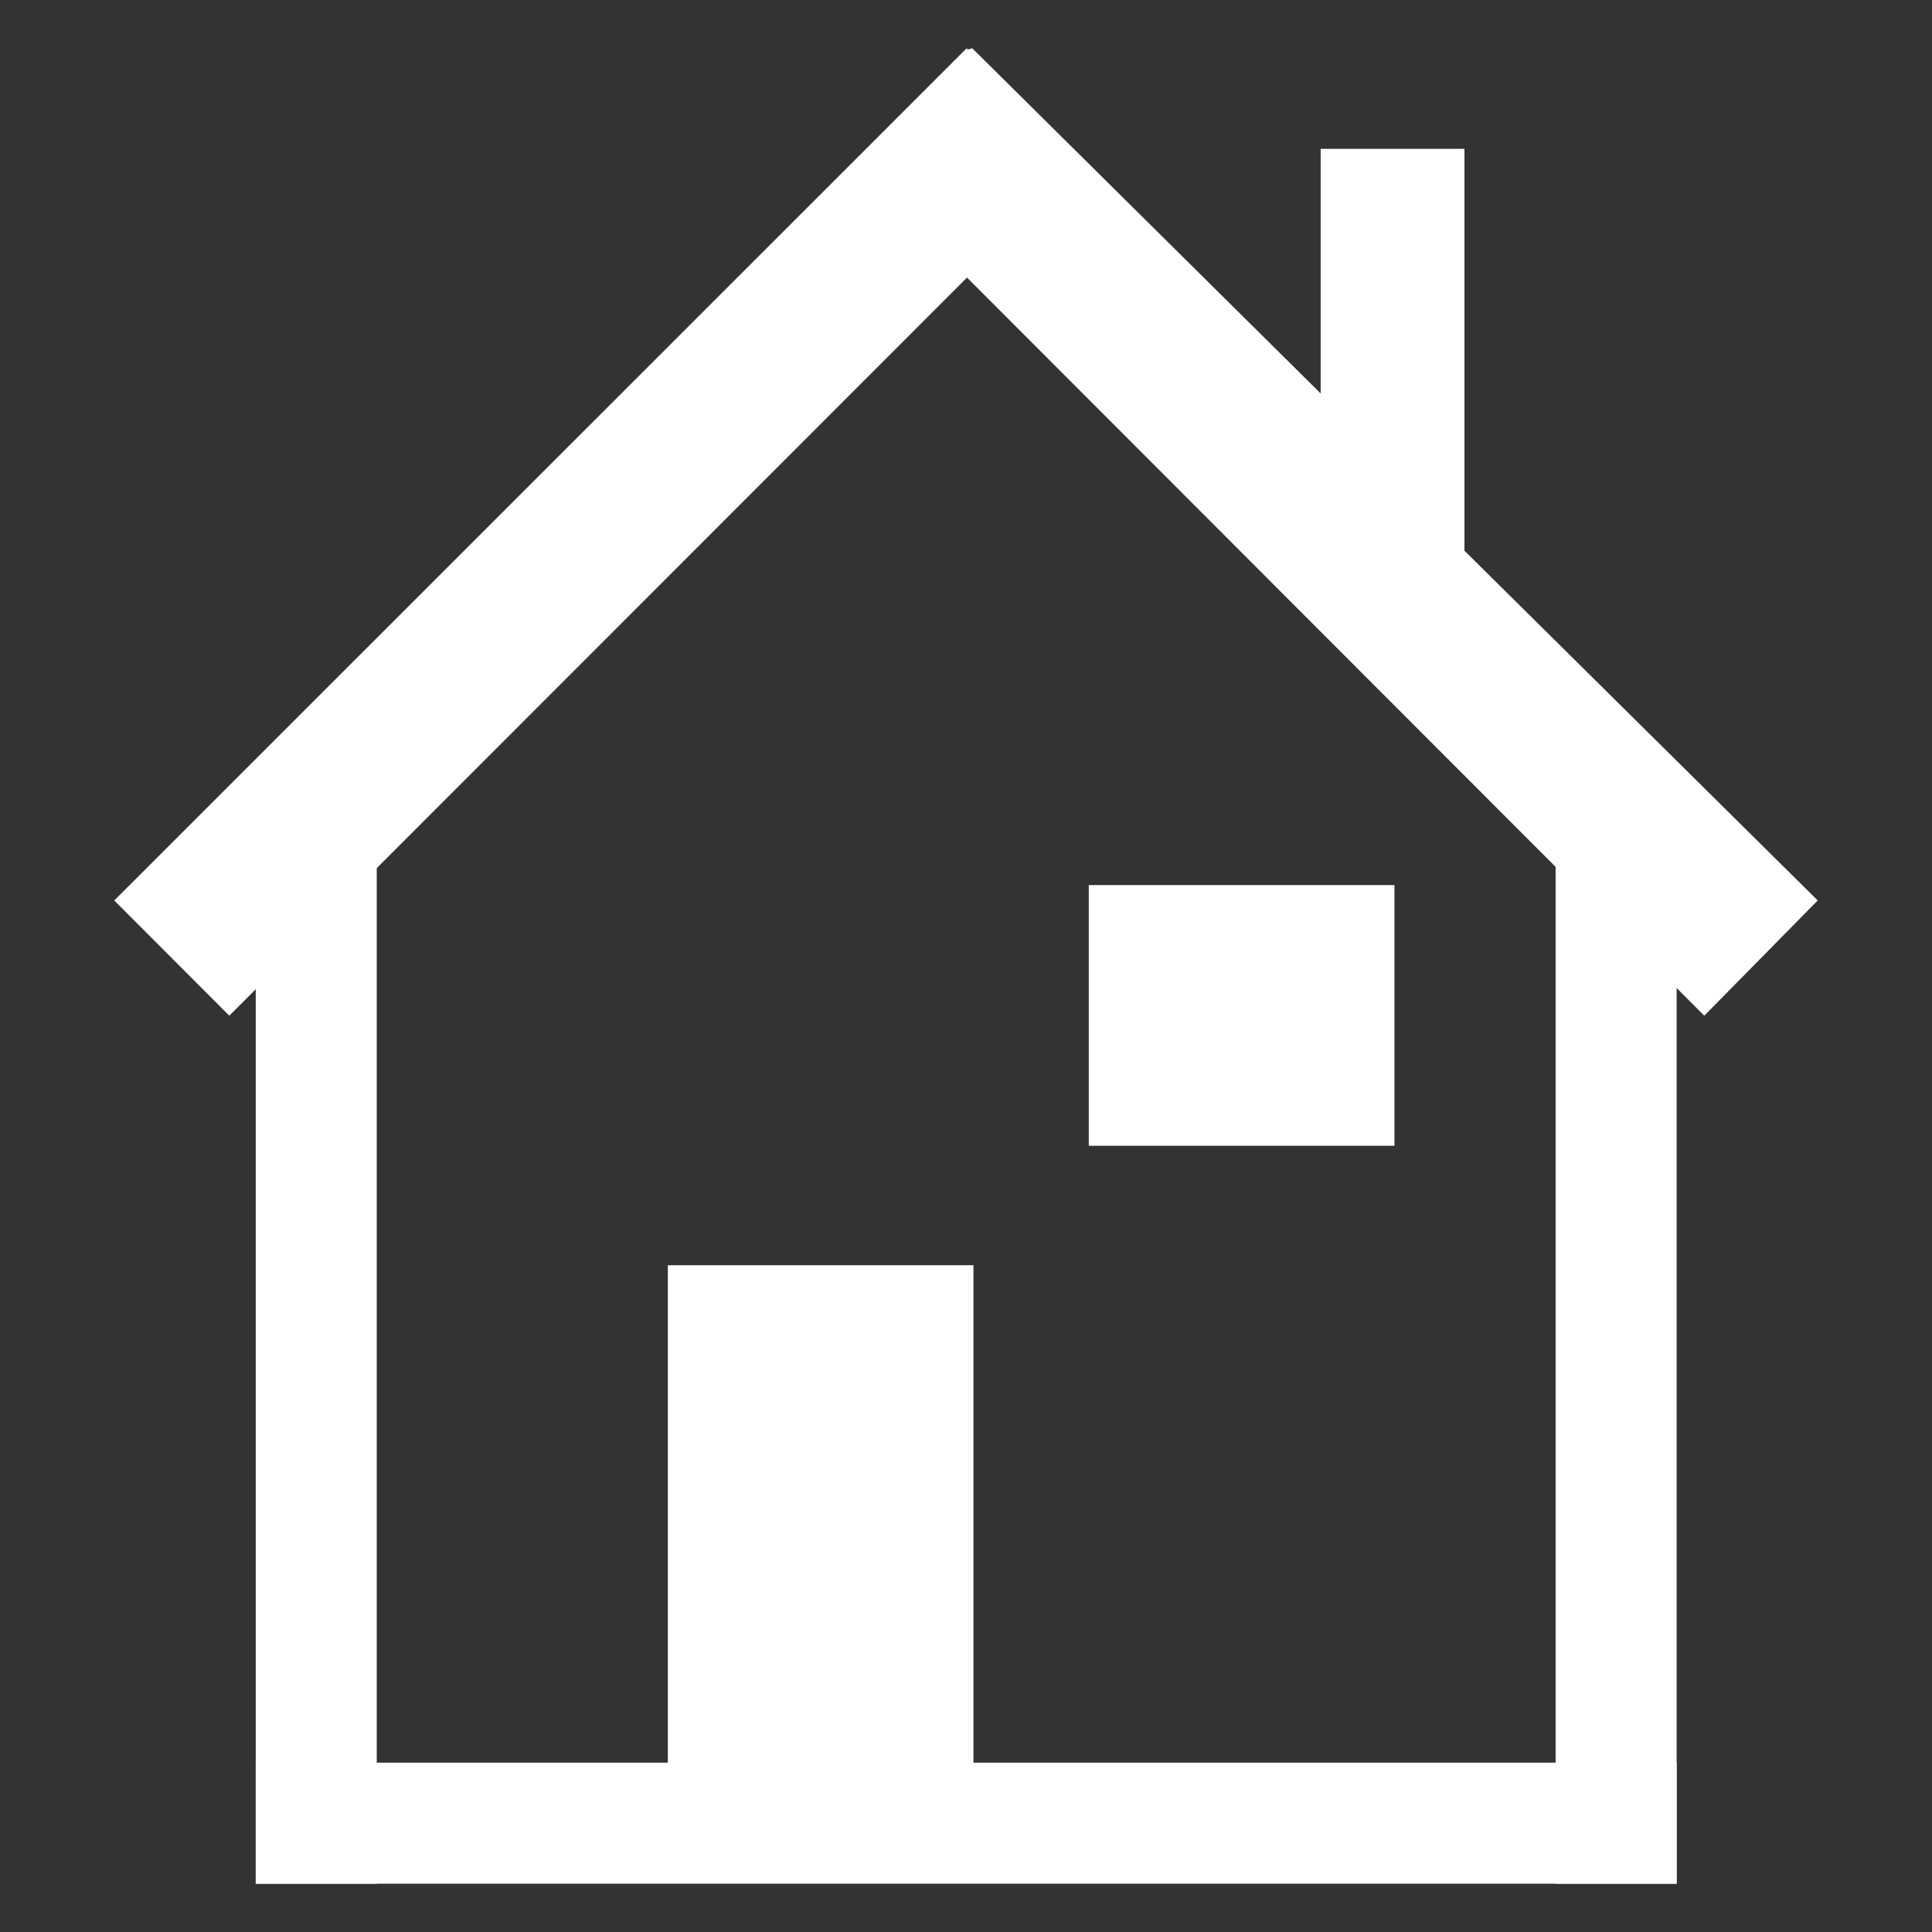 <?xml version="1.0" encoding="utf-8"?>
<!-- Generator: Adobe Illustrator 16.0.0, SVG Export Plug-In . SVG Version: 6.00 Build 0)  -->
<!DOCTYPE svg PUBLIC "-//W3C//DTD SVG 1.1//EN" "http://www.w3.org/Graphics/SVG/1.1/DTD/svg11.dtd">
<svg version="1.1" id="Layer_1" xmlns="http://www.w3.org/2000/svg" xmlns:xlink="http://www.w3.org/1999/xlink" x="0px" y="0px"
	 width="40px" height="40px" viewBox="0 0 40 40" enable-background="new 0 0 40 40" xml:space="preserve">
<rect x="0" y="0" width="40" height="40" fill="#333333" stroke="none"/>
<g id="Your_Icon">
	<polygon fill="#FFFFFF" points="37.634,18.643 35.285,21.029 20.021,5.747 4.747,21.029 2.366,18.643 20.012,1.001 20.036,1.025 
		20.13,1 27.343,8.146 27.343,3.082 30.32,3.082 30.32,11.402 	"/>
	<rect x="22.542" y="18.325" fill="#FFFFFF" width="6.329" height="5.397"/>
	<rect x="5.295" y="17.156" fill="#FFFFFF" width="2.505" height="21.844"/>
	<rect x="32.207" y="17.156" fill="#FFFFFF" width="2.506" height="21.844"/>
	<rect x="13.827" y="26.195" fill="#FFFFFF" width="6.327" height="10.796"/>
	<rect x="5.295" y="36.494" fill="#FFFFFF" width="29.418" height="2.506"/>
</g>
</svg>
